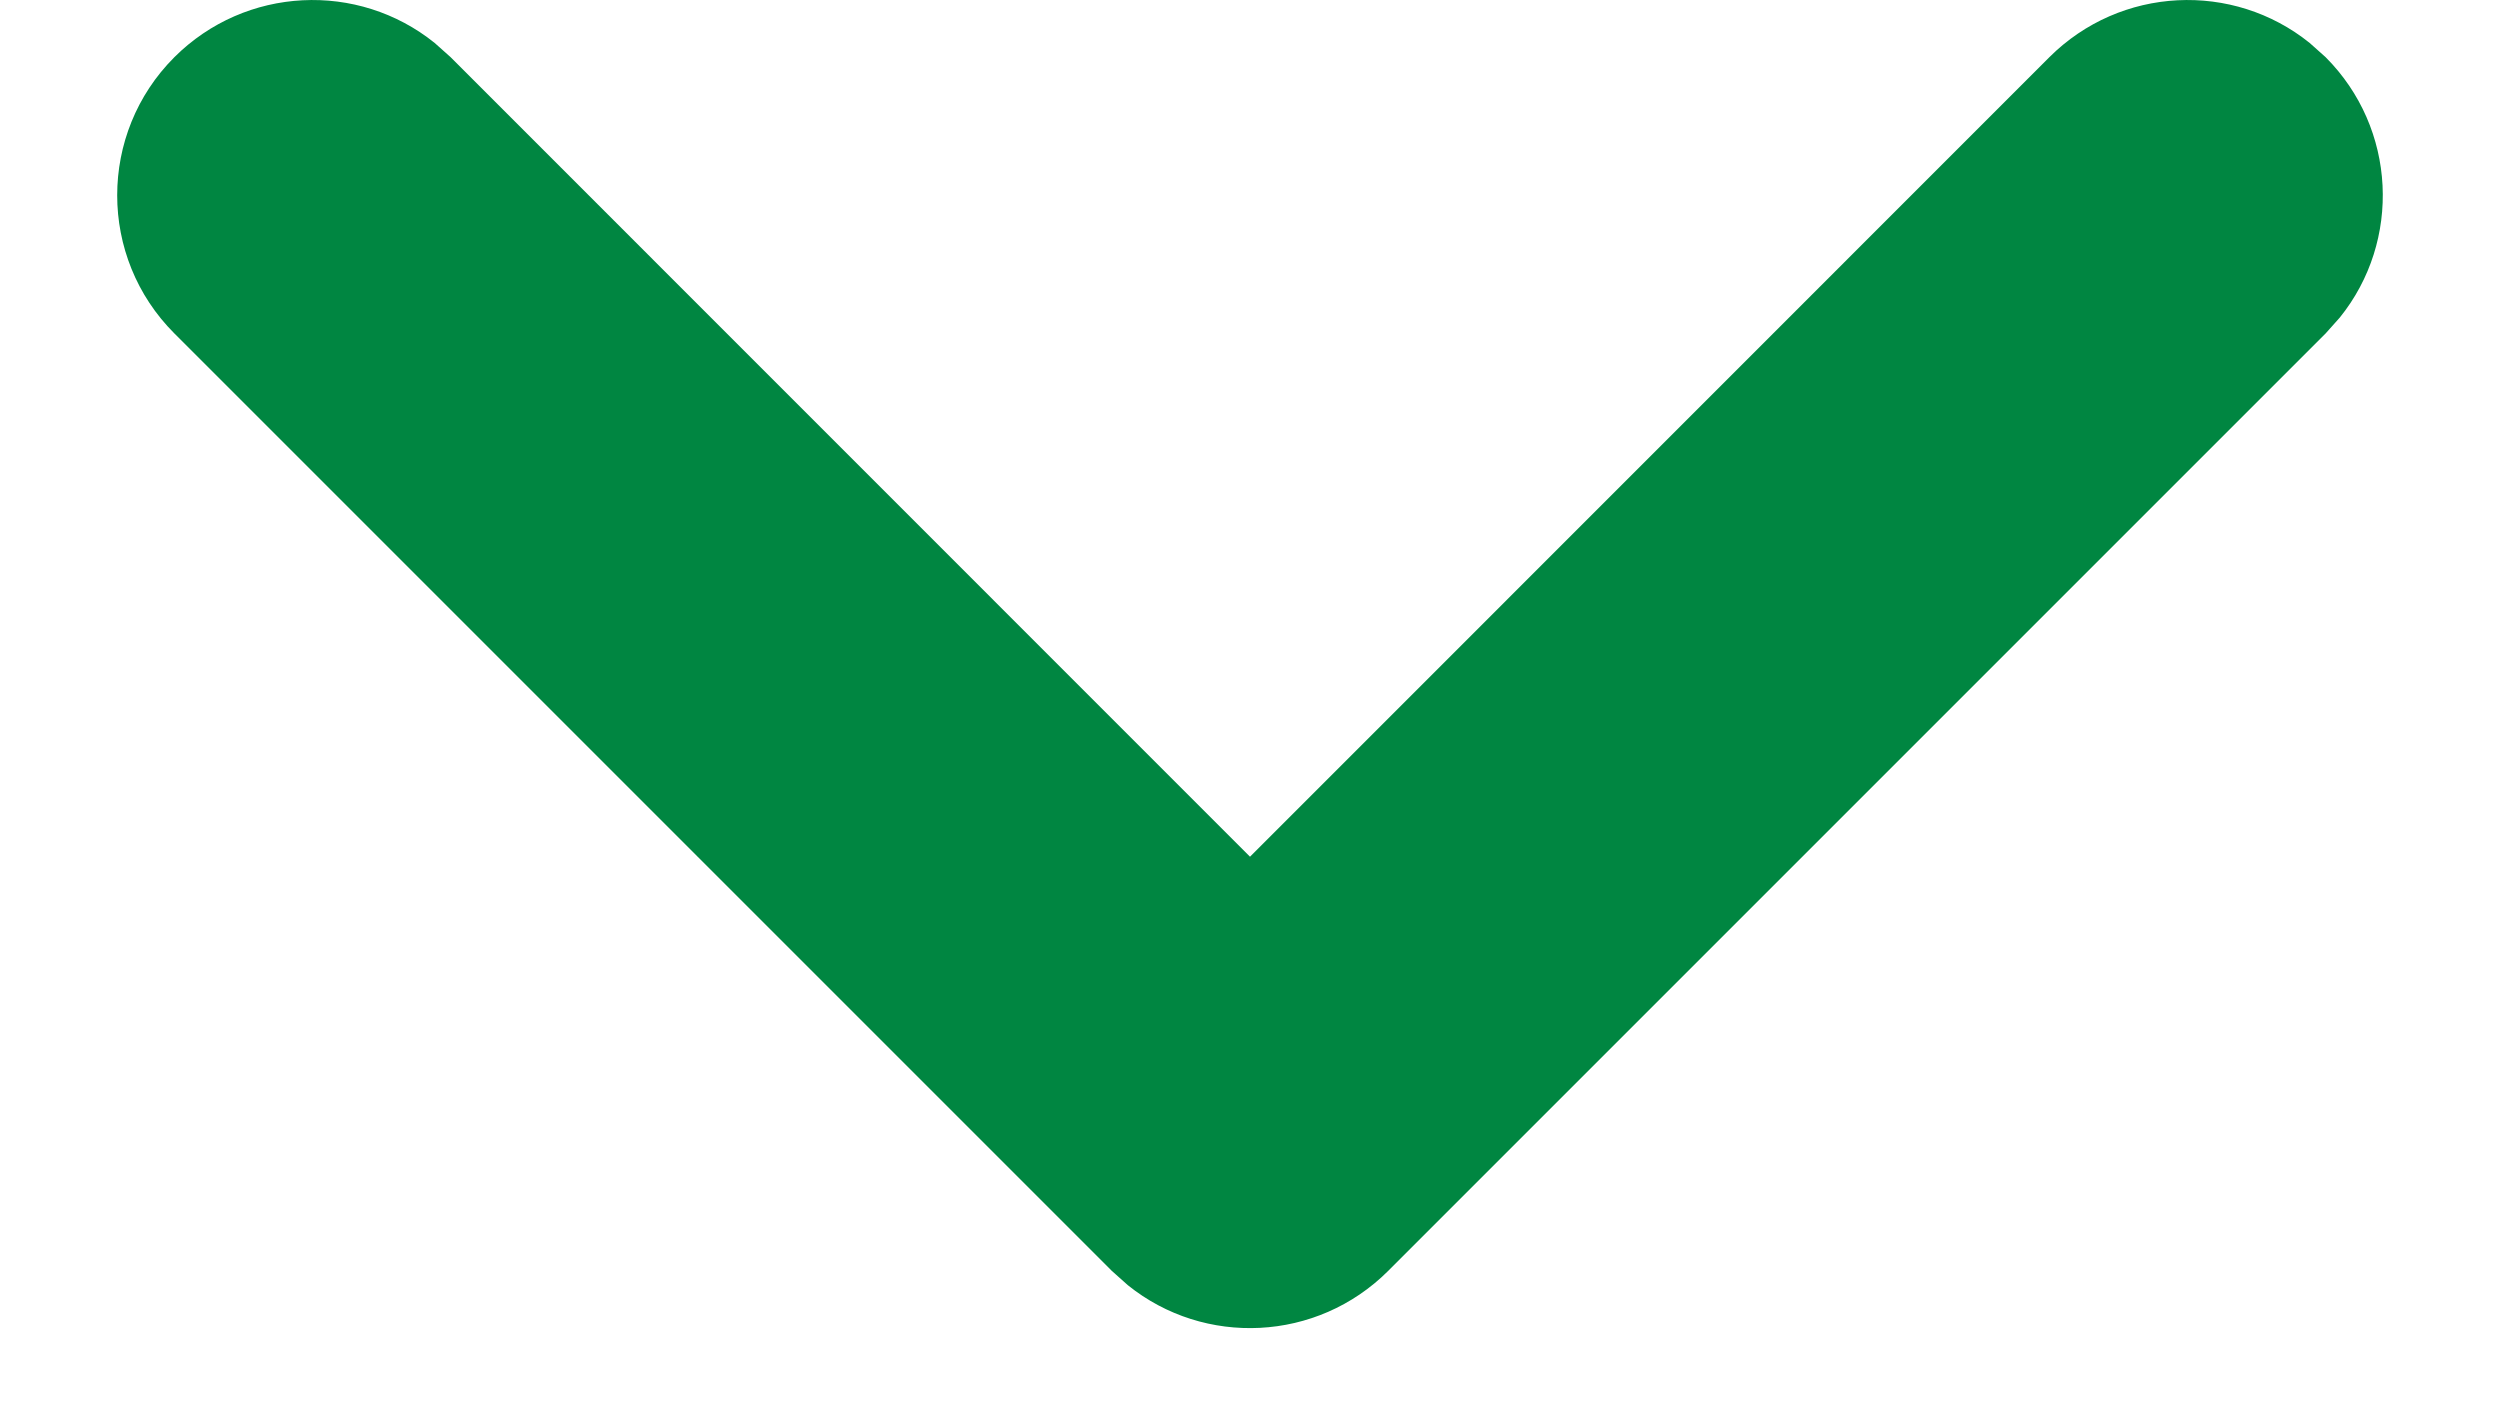 <?xml version="1.0" encoding="UTF-8"?>
<svg width="16px" height="9px" viewBox="0 0 16 9" version="1.1" xmlns="http://www.w3.org/2000/svg" xmlns:xlink="http://www.w3.org/1999/xlink">
    <title>3FD855C4-511D-4658-86F3-F6B72DF27557</title>
    <g id="Styleguide" stroke="none" stroke-width="1" fill="none" fill-rule="evenodd">
        <g transform="translate(-977, -7708)" fill="#008641" id="Group-38">
            <g transform="translate(136, 7495)">
                <g id="down" transform="translate(841, 213)">
                    <path d="M1.116,0.366 C1.572,-0.089 2.292,-0.12 2.782,0.275 L2.884,0.366 L8,5.483 L13.116,0.366 C13.572,-0.089 14.292,-0.12 14.782,0.275 L14.884,0.366 C15.339,0.822 15.37,1.542 14.975,2.032 L14.884,2.134 L8.884,8.134 C8.428,8.589 7.708,8.62 7.218,8.225 L7.116,8.134 L1.116,2.134 C0.628,1.646 0.628,0.854 1.116,0.366 Z" id="🍎-Culoare"></path>
                </g>
            </g>
        </g>
    </g>
</svg>